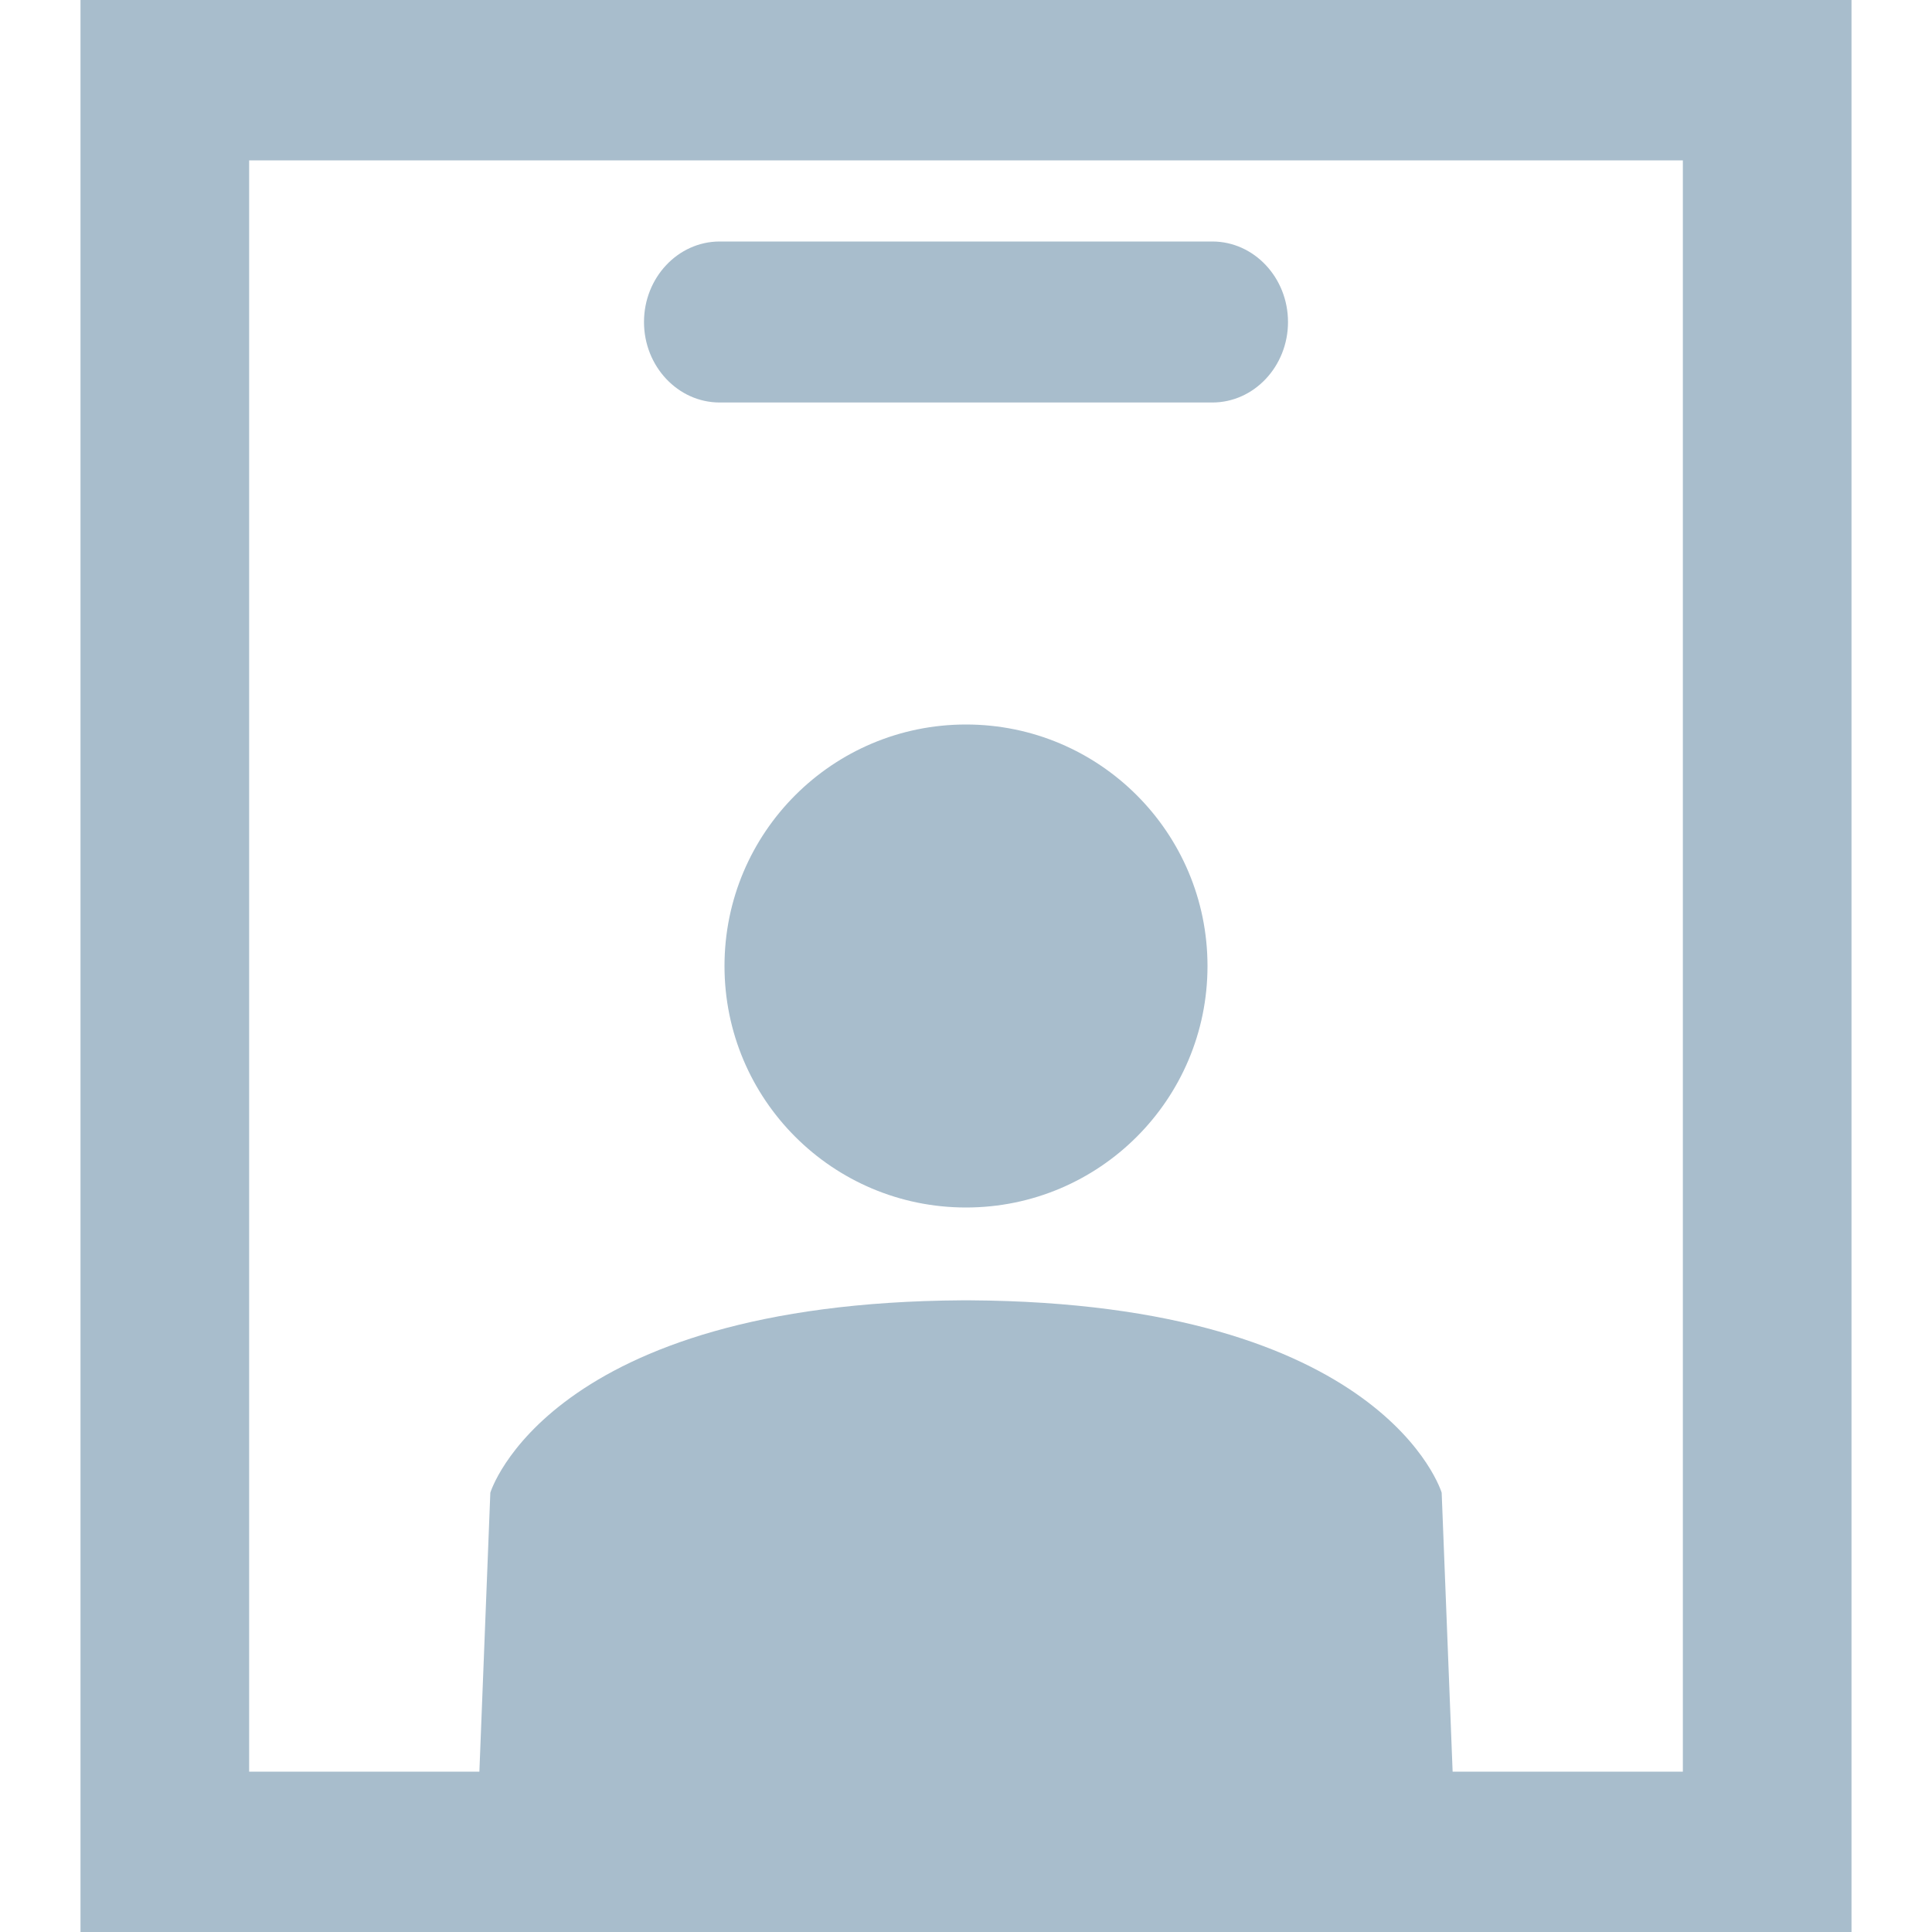 <svg width="24" height="24" viewBox="0 0 24 24" fill="none" xmlns="http://www.w3.org/2000/svg">
<path d="M1 0V24H23V0H1ZM20.905 22.008H18.045L17.909 18.543C17.909 18.543 17.207 16.183 12.042 16.153C12.042 16.153 12.011 16.153 12 16.153C11.989 16.153 11.969 16.153 11.958 16.153C6.804 16.183 6.091 18.543 6.091 18.543L5.955 22.008H3.095V1.992H20.905V22.008Z" fill="#A8BDCC"/>
<path d="M12 15C13.657 15 15 13.657 15 12C15 10.343 13.657 9 12 9C10.343 9 9 10.343 9 12C9 13.657 10.343 15 12 15Z" fill="#A8BDCC"/>
<path d="M8.94 5H15.06C15.578 5 16 4.551 16 4C16 3.449 15.578 3 15.06 3H8.94C8.422 3 8 3.449 8 4C8 4.551 8.422 5 8.94 5Z" fill="#A8BDCC"/>
</svg>
